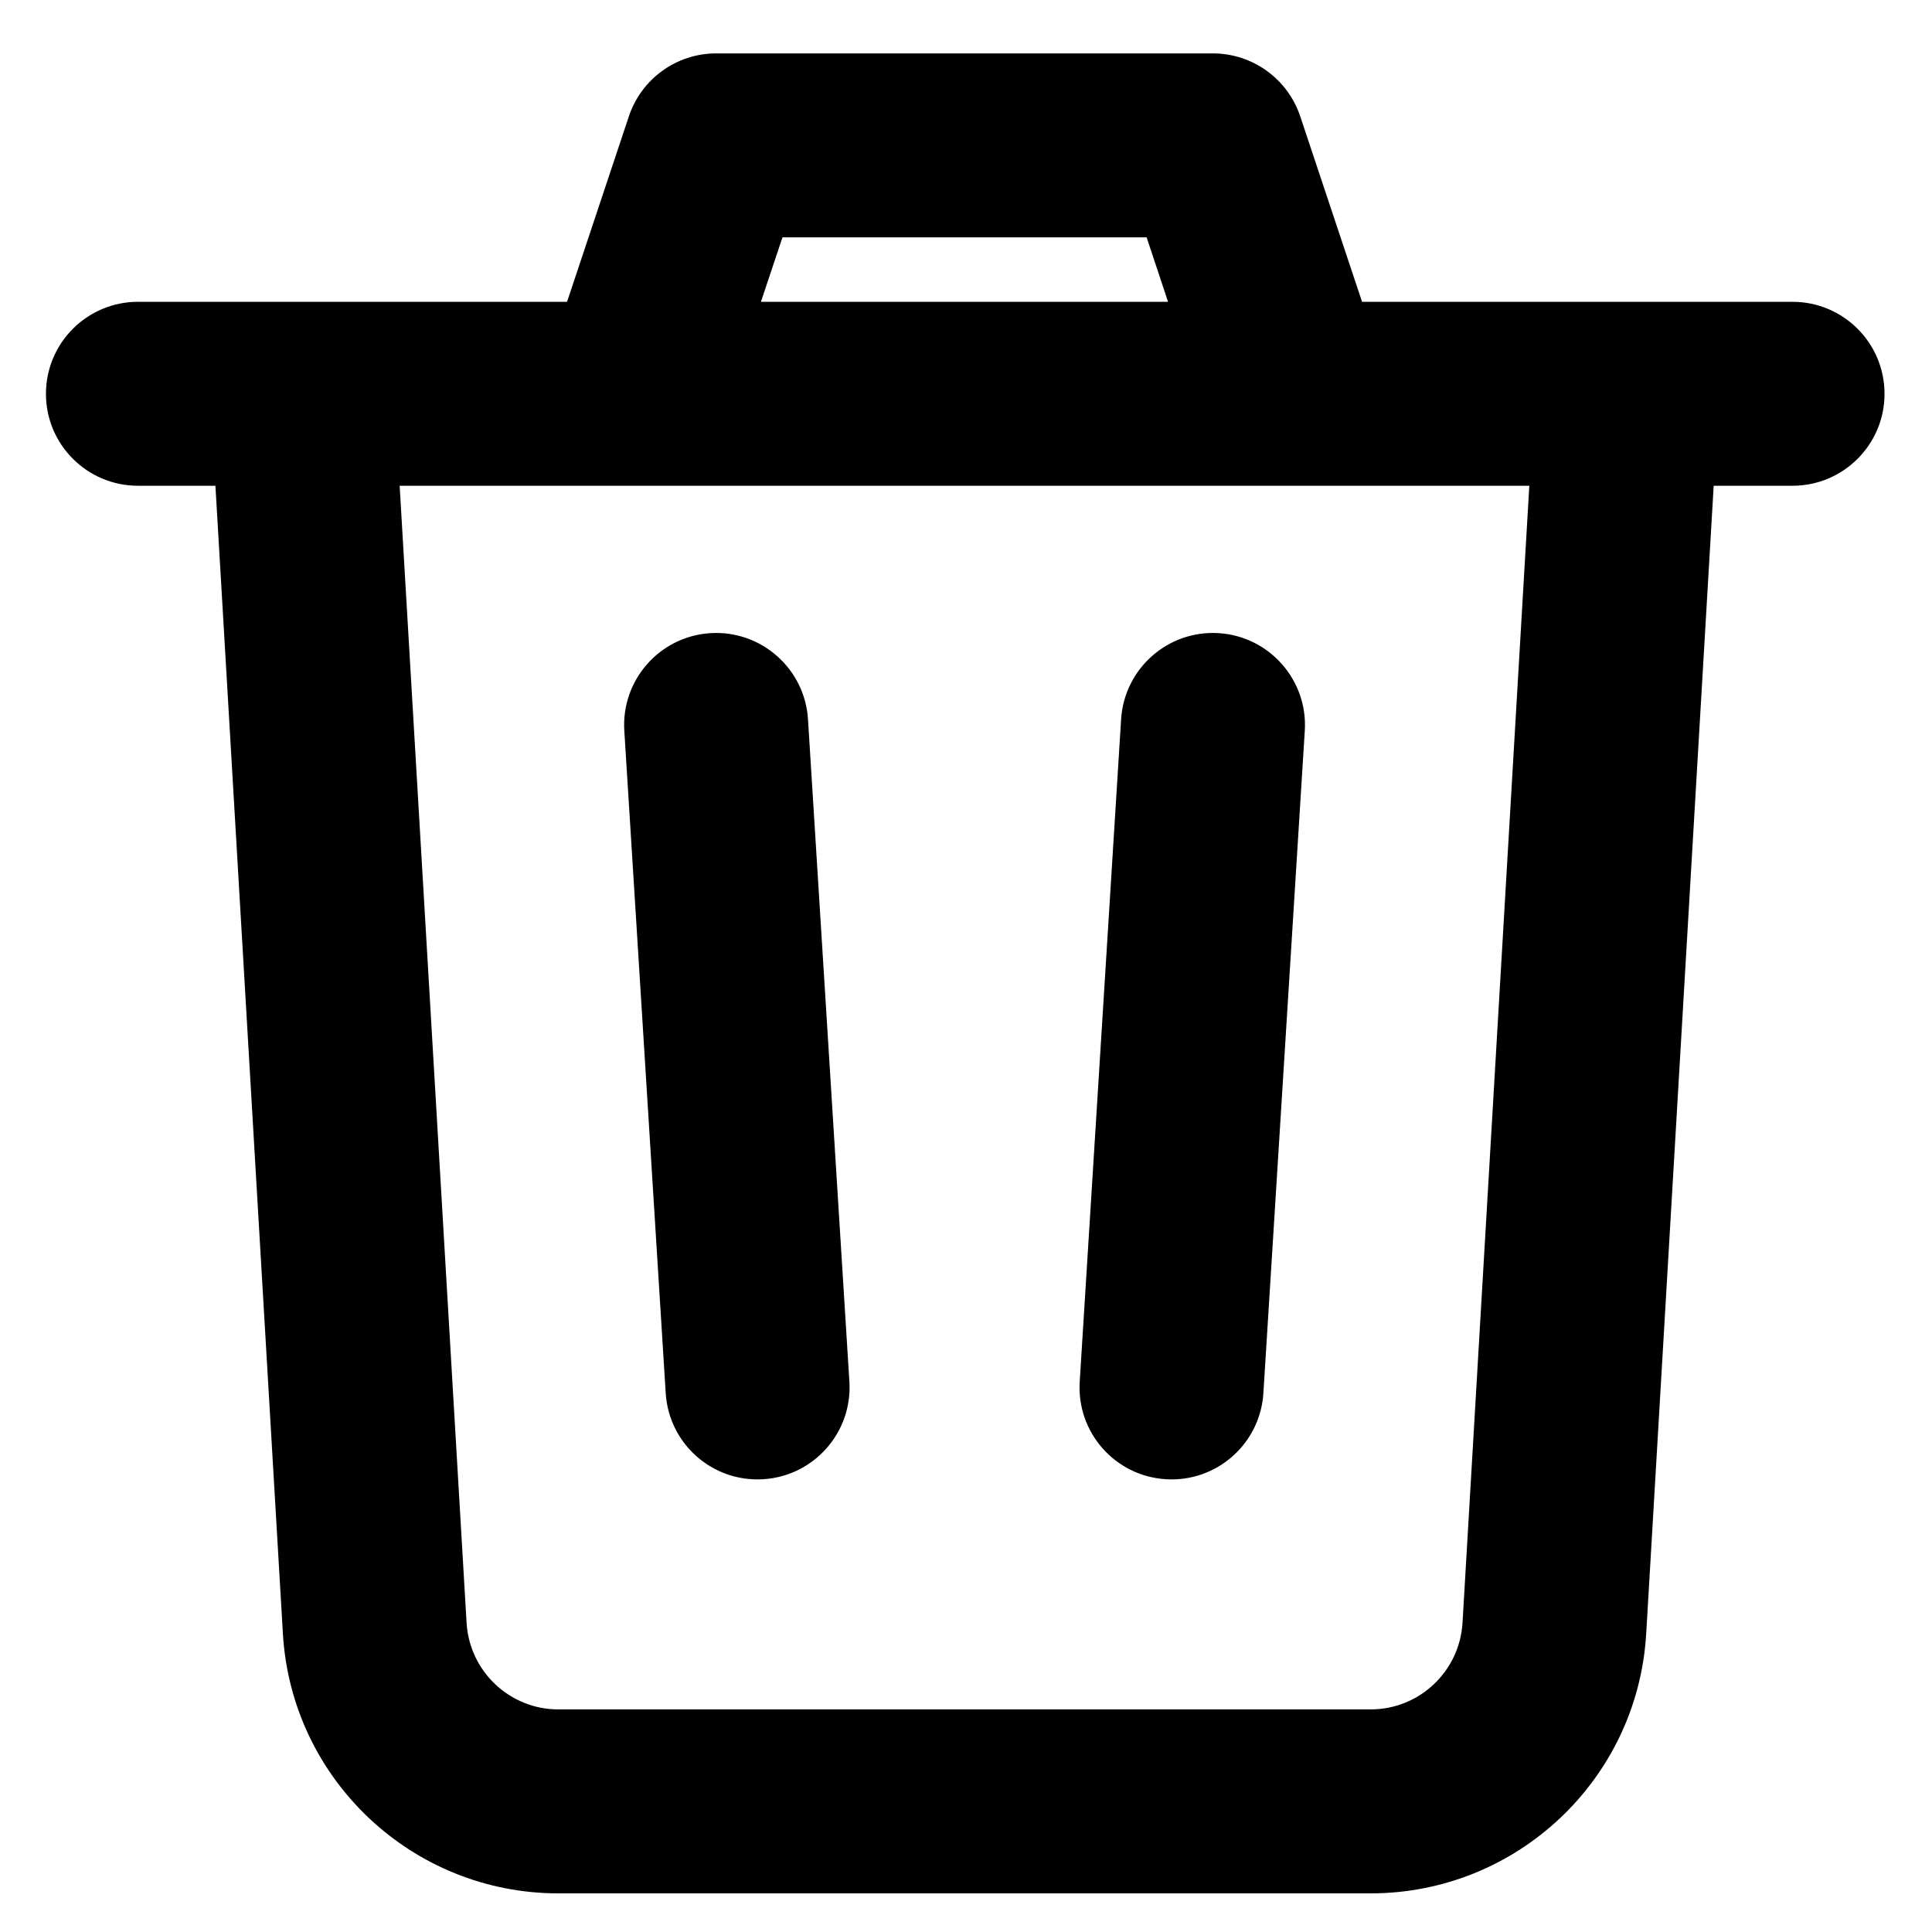 <svg width="14" height="14" viewBox="0 0 14 14" fill="none" xmlns="http://www.w3.org/2000/svg">
<path fill-rule="evenodd" clip-rule="evenodd" d="M4.109 2.187L4.557 0.843C4.648 0.571 4.902 0.387 5.189 0.387H8.789C9.076 0.387 9.331 0.571 9.422 0.843L9.87 2.187H12.989C13.357 2.187 13.656 2.485 13.656 2.854C13.656 3.222 13.357 3.52 12.989 3.52H12.418L11.929 11.838C11.867 12.895 10.991 13.72 9.932 13.72H4.046C2.988 13.72 2.112 12.895 2.05 11.838L1.561 3.52H1C0.632 3.52 0.333 3.222 0.333 2.854C0.333 2.485 0.632 2.187 1 2.187H4.109ZM5.514 2.187H8.464L8.309 1.72H5.67L5.514 2.187ZM11.082 3.52H2.896L3.381 11.759C3.402 12.112 3.694 12.387 4.046 12.387H9.932C10.285 12.387 10.577 12.112 10.598 11.759L11.082 3.52ZM8.124 5.212C8.147 4.845 8.463 4.565 8.831 4.588C9.198 4.611 9.478 4.928 9.455 5.295L9.155 10.095C9.132 10.463 8.815 10.742 8.448 10.719C8.08 10.696 7.801 10.38 7.824 10.012L8.124 5.212ZM6.155 10.012C6.178 10.38 5.898 10.696 5.531 10.719C5.163 10.742 4.847 10.463 4.824 10.095L4.524 5.295C4.501 4.928 4.78 4.611 5.148 4.588C5.515 4.565 5.832 4.845 5.855 5.212L6.155 10.012Z" fill="currentColor"/>
</svg>
